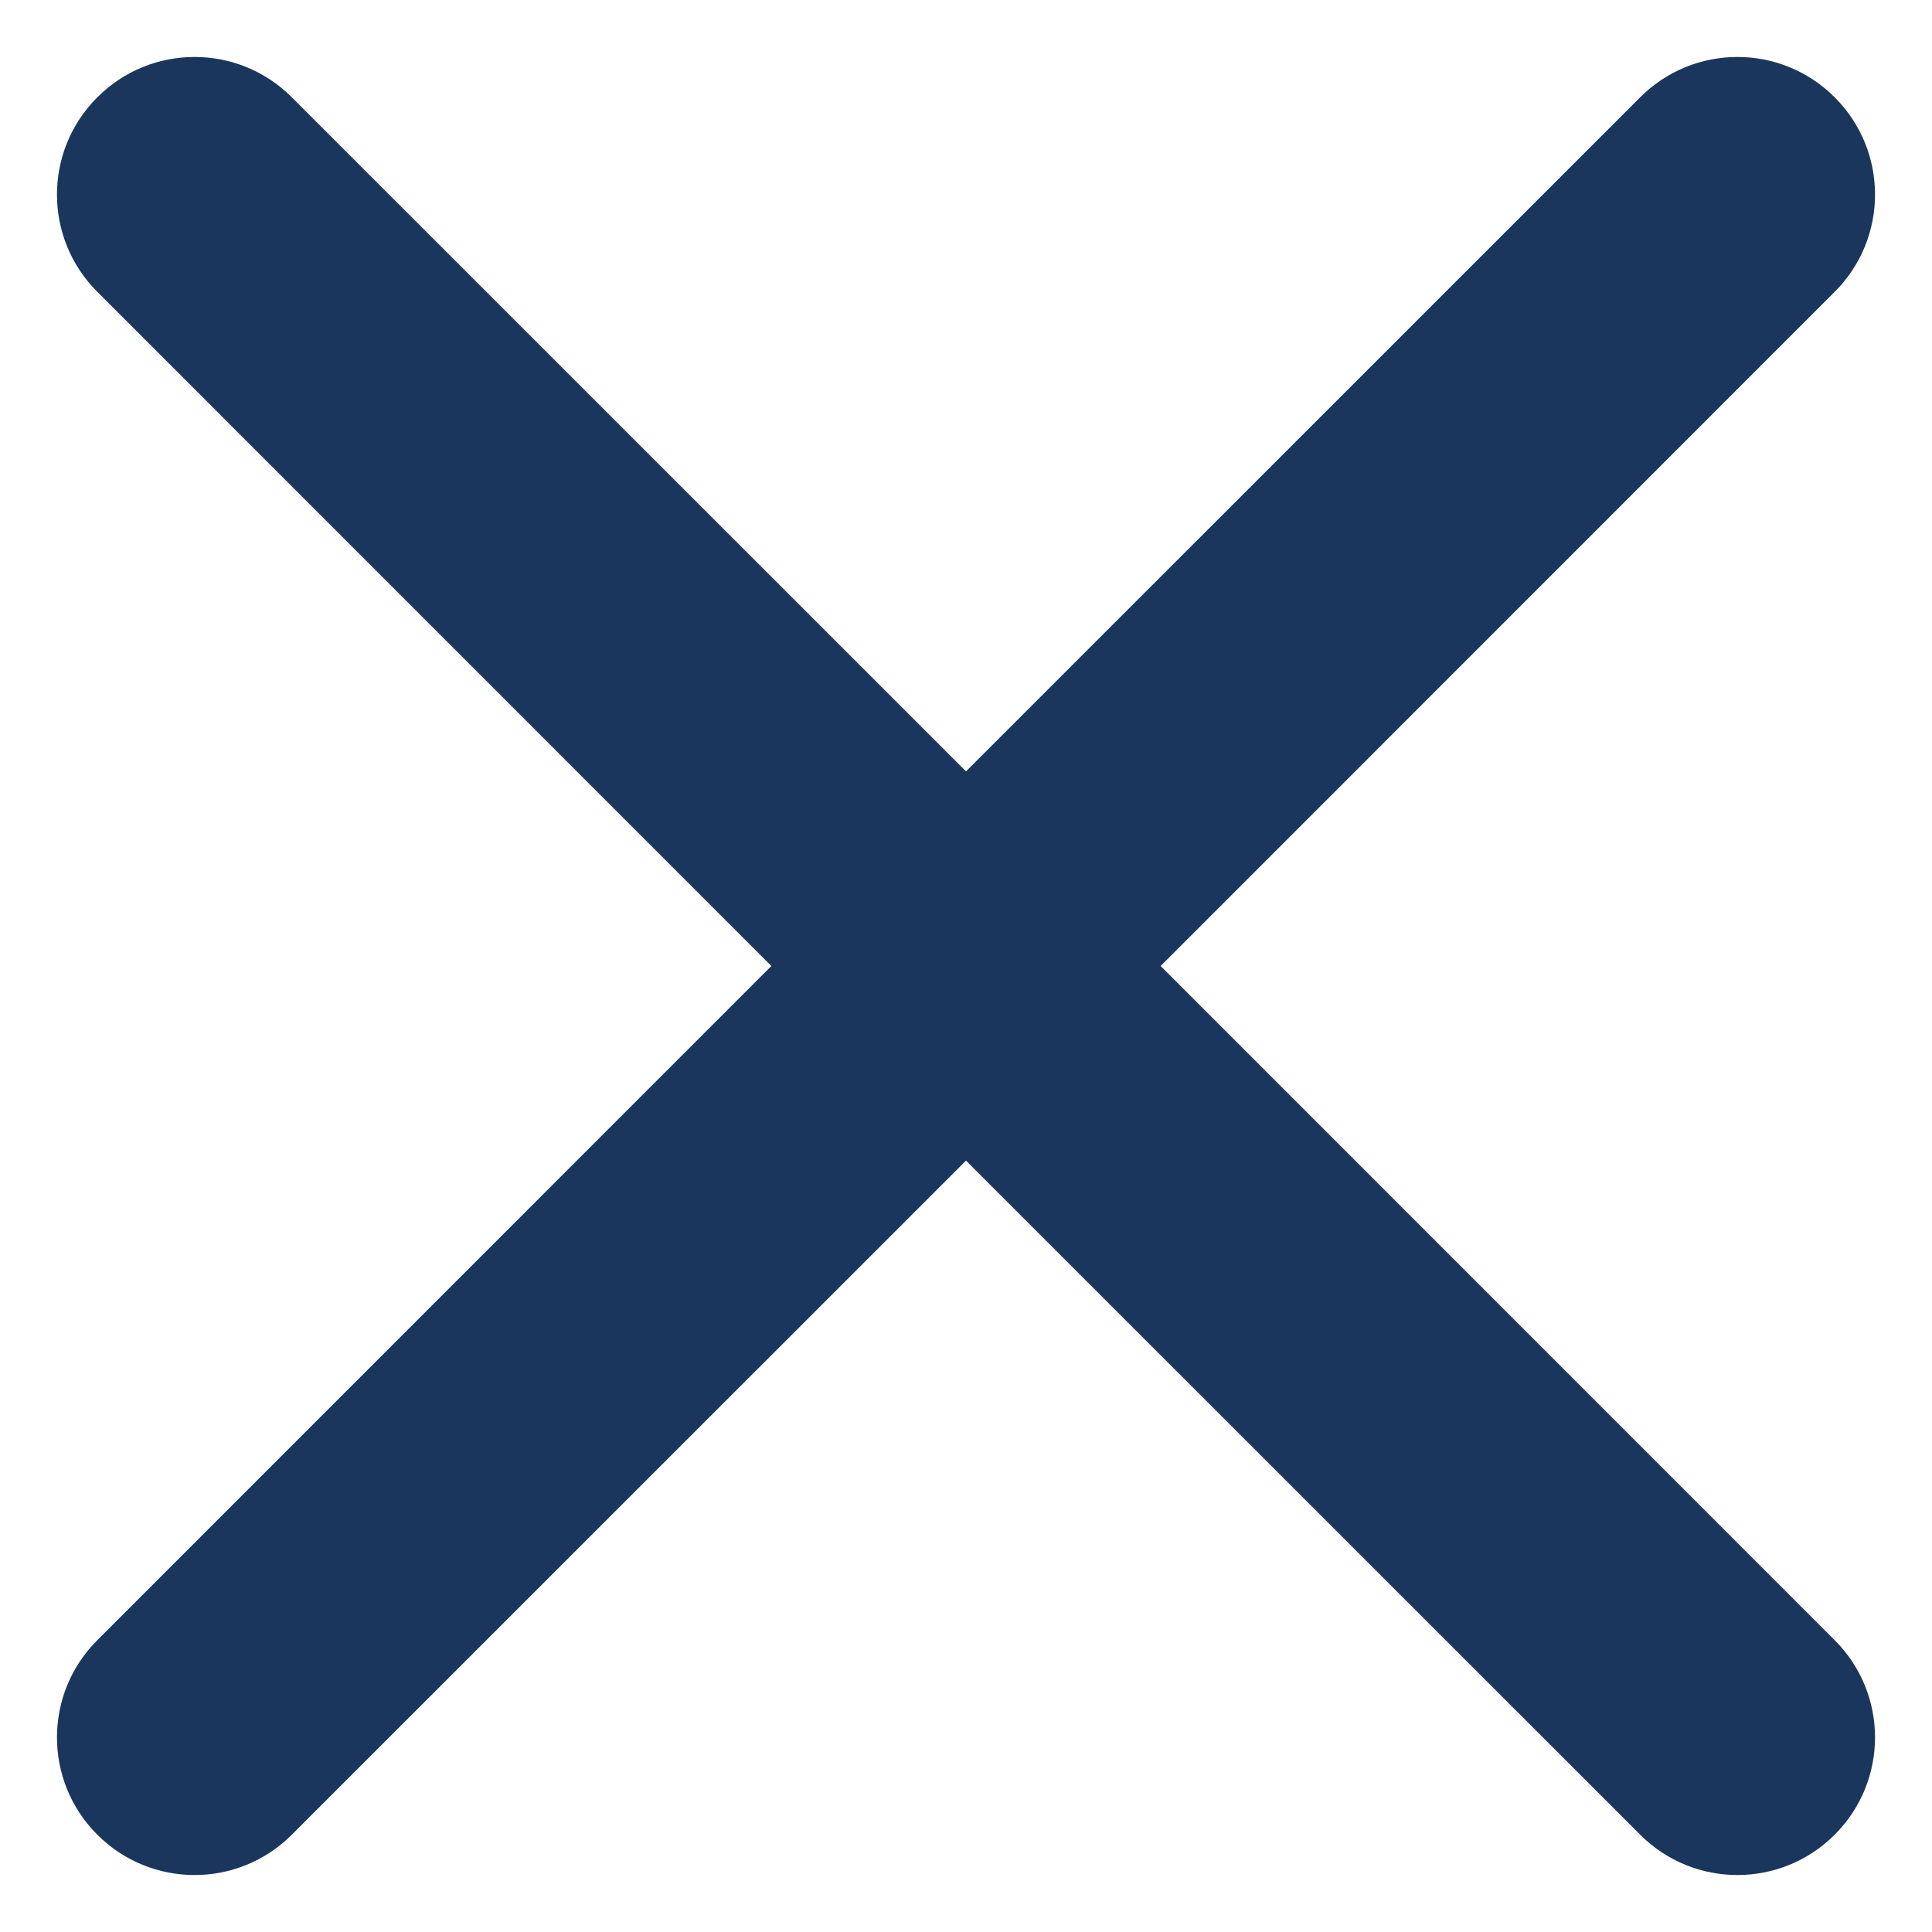<svg width="19" height="19" viewBox="0 0 19 19" fill="none" xmlns="http://www.w3.org/2000/svg">
<path d="M18.043 2.87C18.572 2.342 18.572 1.485 18.043 0.957C17.515 0.428 16.658 0.428 16.13 0.957L9.5 7.586L2.87 0.957C2.342 0.428 1.485 0.428 0.957 0.957C0.428 1.485 0.428 2.342 0.957 2.87L7.586 9.5L0.957 16.13C0.428 16.658 0.428 17.515 0.957 18.043C1.485 18.572 2.342 18.572 2.87 18.043L9.5 11.414L16.13 18.043C16.658 18.572 17.515 18.572 18.043 18.043C18.572 17.515 18.572 16.658 18.043 16.13L11.414 9.5L18.043 2.87Z" fill="#1A365D"/>
</svg>
